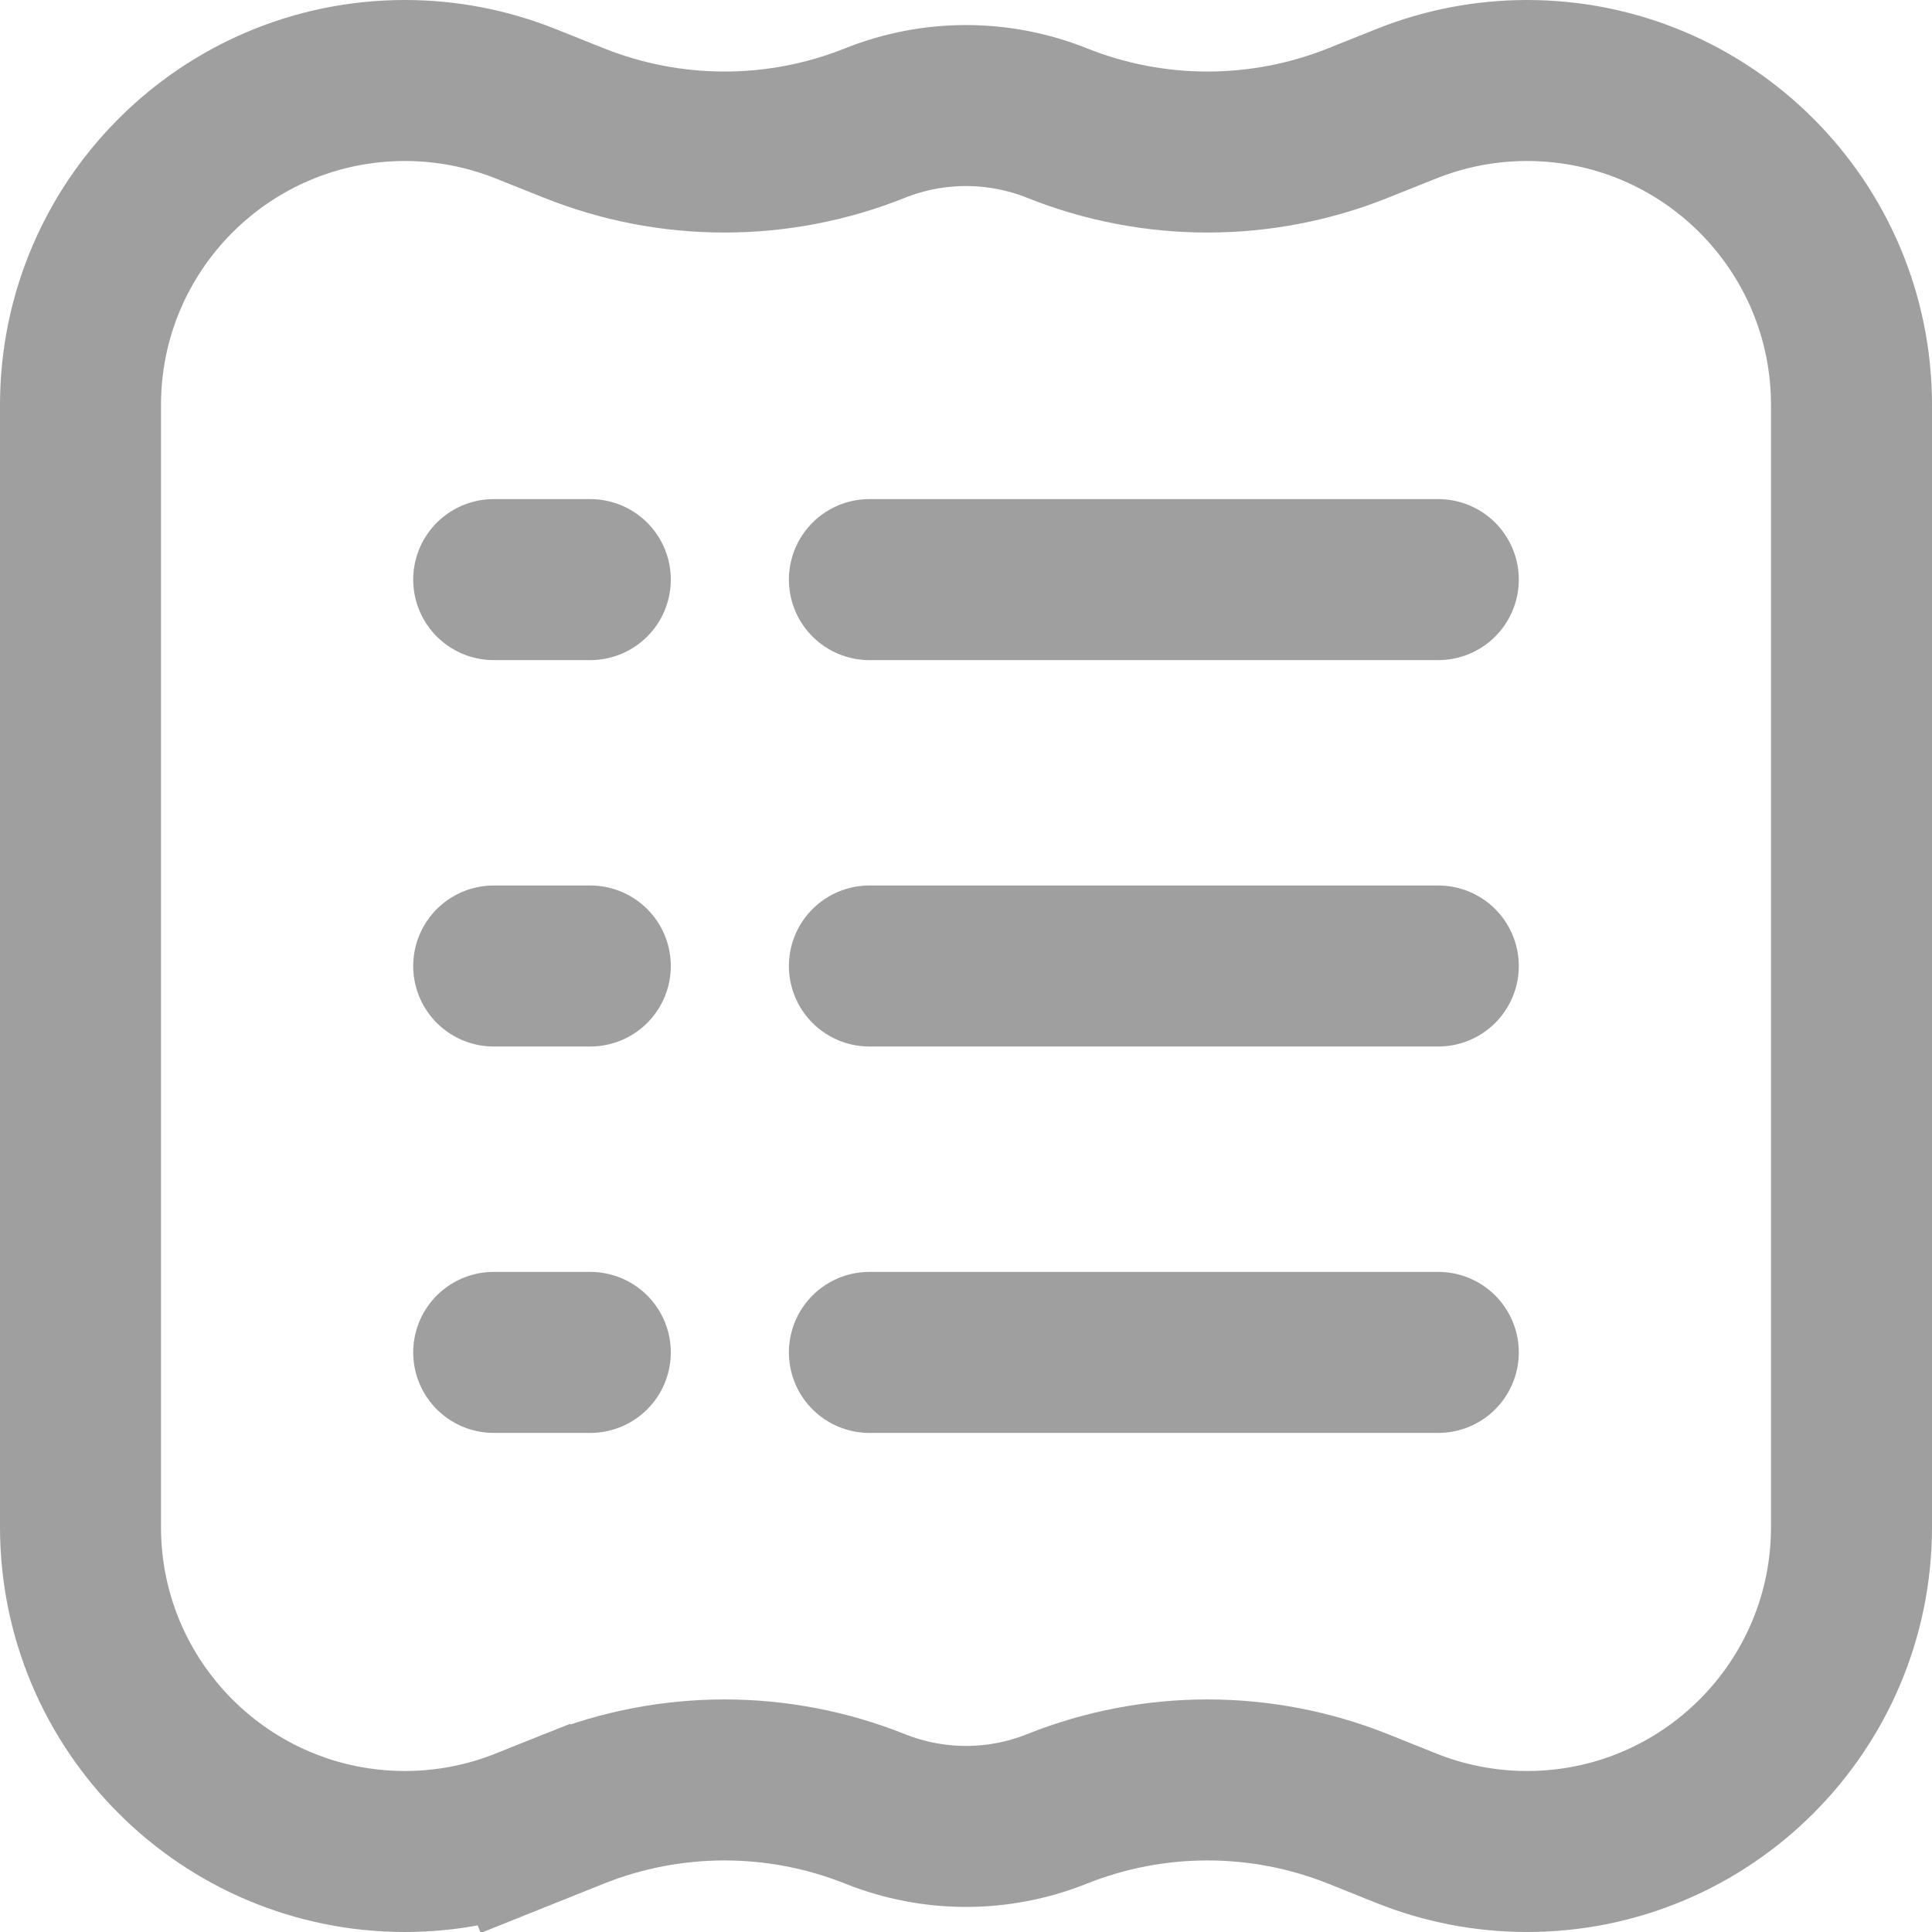 <svg width="24" height="24" viewBox="0 0 24 24" fill="none" xmlns="http://www.w3.org/2000/svg">
<path d="M1 5.031C1 2.805 2.805 1 5.031 1C5.544 1 6.052 1.098 6.528 1.288L7.129 1.528C8.33 2.009 9.67 2.009 10.871 1.528C11.596 1.239 12.404 1.239 13.129 1.528C14.33 2.009 15.67 2.009 16.871 1.528L17.472 1.288C17.948 1.098 18.456 1 18.969 1C21.195 1 23 2.805 23 5.031V18.969C23 21.195 21.195 23 18.969 23C18.456 23 17.948 22.902 17.472 22.712L16.871 22.471C15.67 21.991 14.33 21.991 13.129 22.471C12.404 22.761 11.596 22.761 10.871 22.471C9.67 21.991 8.33 21.991 7.129 22.471L6.528 22.712L6.9 23.64L6.528 22.712C6.052 22.902 5.544 23 5.031 23C2.805 23 1 21.195 1 18.969V5.031Z" stroke="#9F9F9F" stroke-width="2"/>
<path d="M10.8 7.2H17.867" stroke="#9F9F9F" stroke-width="2" stroke-linecap="round"/>
<path d="M6.133 7.2H7.333" stroke="#9F9F9F" stroke-width="2" stroke-linecap="round"/>
<path d="M6.133 12H7.333" stroke="#9F9F9F" stroke-width="2" stroke-linecap="round"/>
<path d="M6.133 16.8H7.333" stroke="#9F9F9F" stroke-width="2" stroke-linecap="round"/>
<path d="M10.8 12H17.867" stroke="#9F9F9F" stroke-width="2" stroke-linecap="round"/>
<path d="M10.8 16.8H17.867" stroke="#9F9F9F" stroke-width="2" stroke-linecap="round"/>
</svg>
